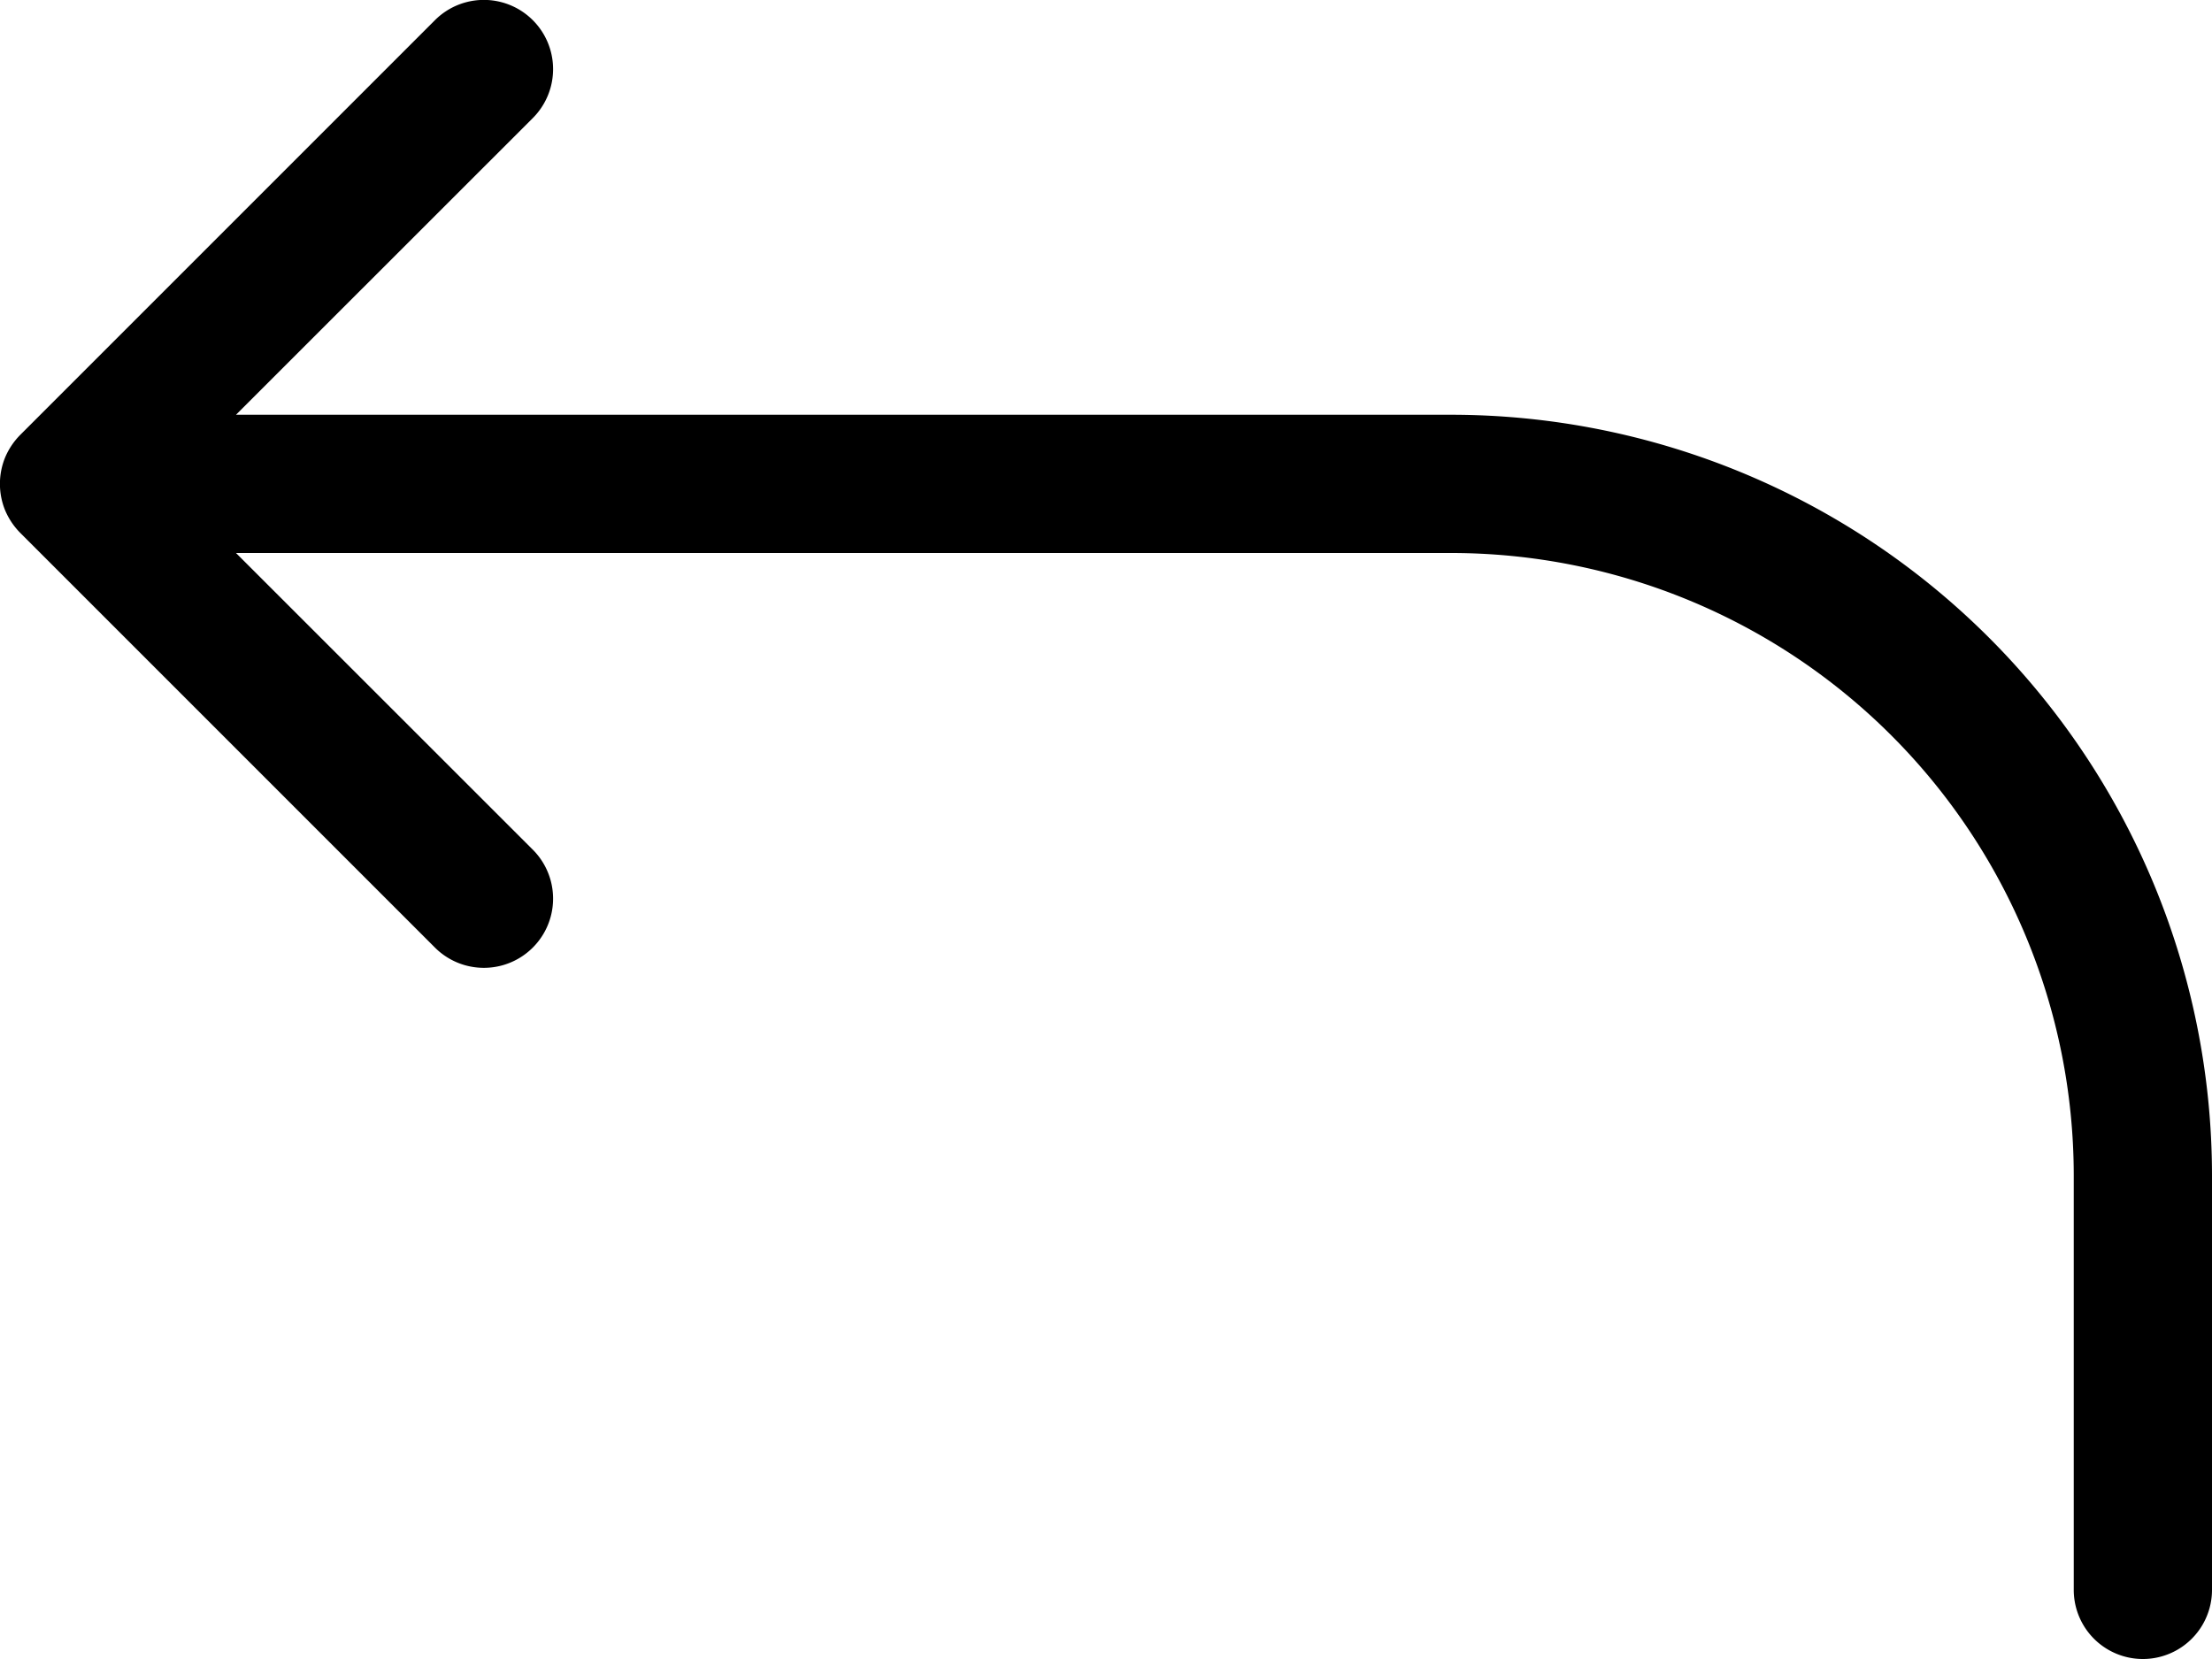 <svg id="reply-16px" xmlns="http://www.w3.org/2000/svg" width="16" height="12" viewBox="0 0 16 12">
  <path id="Path_52" data-name="Path 52" d="M34.5,5H25.707l2.147-2.146a.5.5,0,0,0-.708-.708l-3,3a.518.518,0,0,0-.109.163.505.505,0,0,0,0,.382.518.518,0,0,0,.109.163l3,3a.5.5,0,0,0,.708-.708L25.707,6H34.5A4.505,4.505,0,0,1,39,10.5v3a.5.5,0,0,0,1,0v-3A5.506,5.506,0,0,0,34.5,5Z" transform="translate(-24 -2)"/>
</svg>
